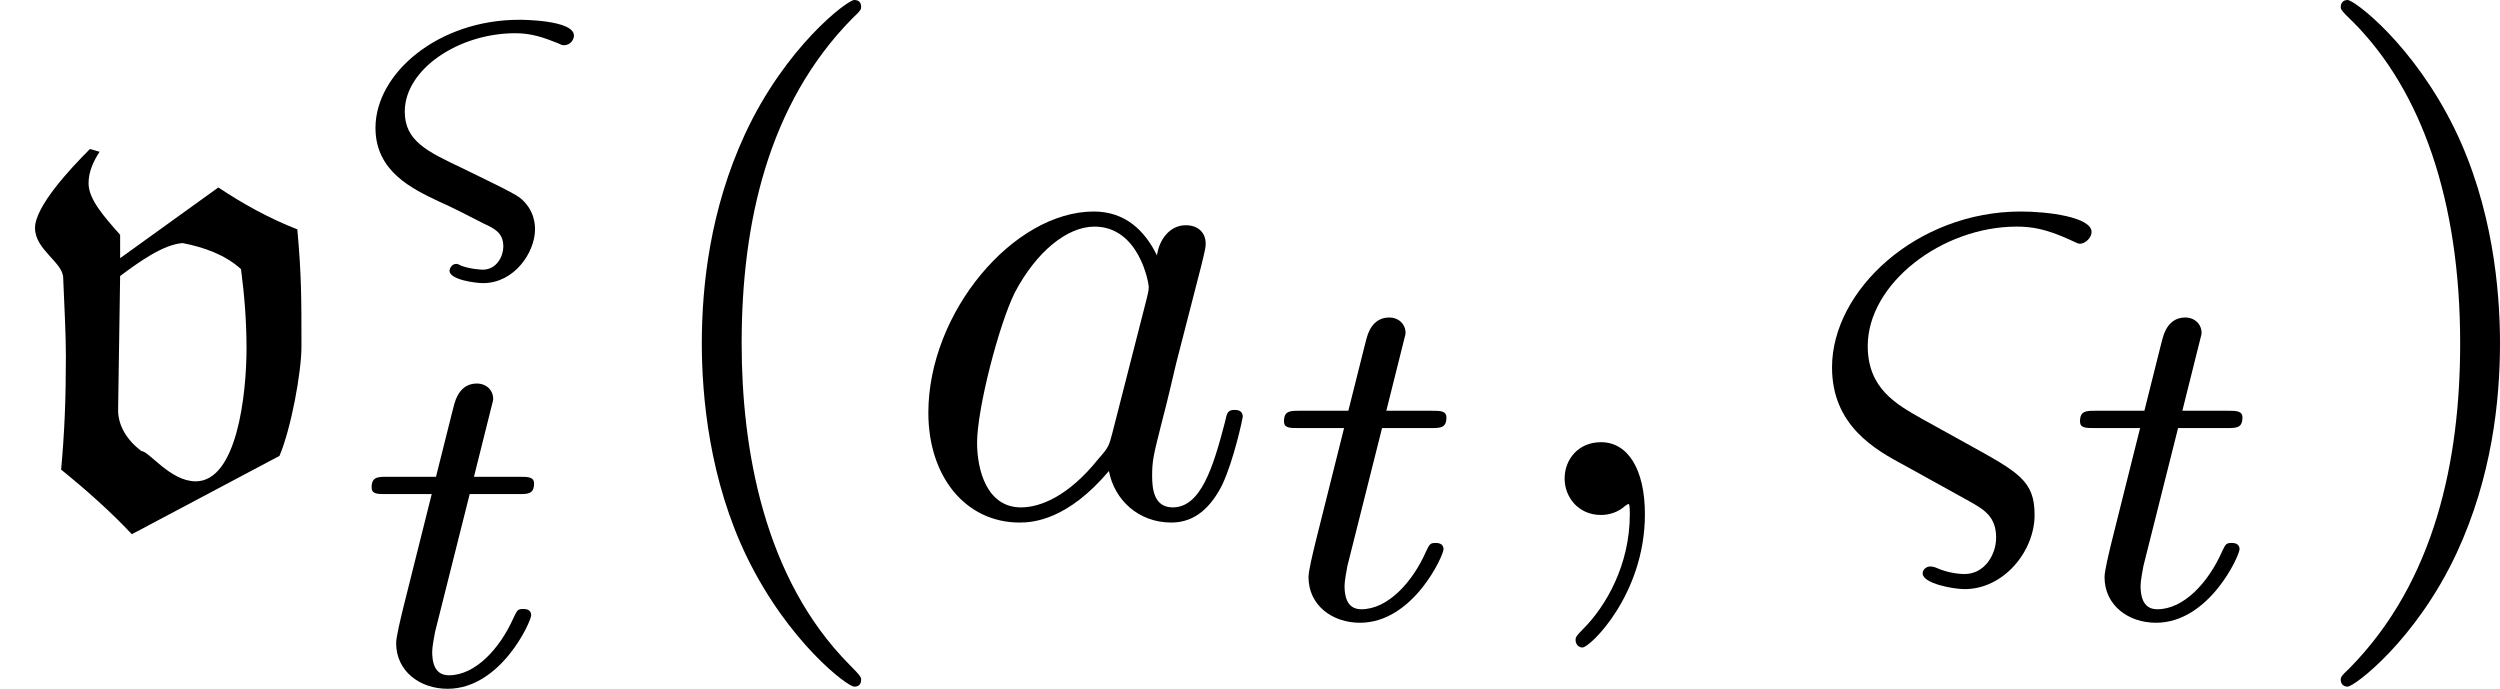 <?xml version='1.0' encoding='UTF-8'?>
<!-- This file was generated by dvisvgm 2.3.5 -->
<svg height='9.994pt' version='1.1' viewBox='40.491 573.167 36.274 9.994' width='36.274pt' xmlns='http://www.w3.org/2000/svg' xmlns:xlink='http://www.w3.org/1999/xlink'>
<defs>
<path d='M2.301 -0.199C2.511 -0.08 2.69 0.02 2.69 0.329C2.69 0.578 2.521 0.857 2.232 0.857C2.172 0.857 2.002 0.847 1.823 0.767C1.803 0.757 1.763 0.747 1.733 0.747C1.684 0.747 1.624 0.787 1.624 0.847C1.624 0.996 2.072 1.076 2.232 1.076C2.8 1.076 3.248 0.528 3.248 0C3.248 -0.498 3.019 -0.618 2.262 -1.036L1.614 -1.395C1.245 -1.604 0.827 -1.833 0.827 -2.451C0.827 -3.357 1.903 -4.184 2.989 -4.184C3.198 -4.184 3.407 -4.154 3.756 -3.995C3.846 -3.955 3.875 -3.935 3.905 -3.935C3.985 -3.935 4.075 -4.025 4.075 -4.105C4.075 -4.324 3.437 -4.403 3.049 -4.403C1.534 -4.403 0.309 -3.258 0.309 -2.142C0.309 -1.295 0.936 -0.946 1.365 -0.717L2.301 -0.199Z' id='g46-38'/>
<path d='M2.022 -0.01C2.022 -0.667 1.773 -1.056 1.385 -1.056C1.056 -1.056 0.857 -0.807 0.857 -0.528C0.857 -0.259 1.056 0 1.385 0C1.504 0 1.634 -0.04 1.733 -0.13C1.763 -0.149 1.773 -0.159 1.783 -0.159S1.803 -0.149 1.803 -0.01C1.803 0.727 1.455 1.325 1.126 1.654C1.016 1.763 1.016 1.783 1.016 1.813C1.016 1.883 1.066 1.923 1.116 1.923C1.225 1.923 2.022 1.156 2.022 -0.01Z' id='g46-59'/>
<path d='M3.716 -3.766C3.537 -4.134 3.248 -4.403 2.8 -4.403C1.634 -4.403 0.399 -2.939 0.399 -1.484C0.399 -0.548 0.946 0.11 1.724 0.11C1.923 0.11 2.421 0.07 3.019 -0.638C3.098 -0.219 3.447 0.11 3.925 0.11C4.274 0.11 4.503 -0.12 4.663 -0.438C4.832 -0.797 4.961 -1.405 4.961 -1.425C4.961 -1.524 4.872 -1.524 4.842 -1.524C4.742 -1.524 4.732 -1.484 4.702 -1.345C4.533 -0.697 4.354 -0.11 3.945 -0.11C3.676 -0.11 3.646 -0.369 3.646 -0.568C3.646 -0.787 3.666 -0.867 3.776 -1.305C3.885 -1.724 3.905 -1.823 3.995 -2.202L4.354 -3.597C4.423 -3.875 4.423 -3.895 4.423 -3.935C4.423 -4.105 4.304 -4.204 4.134 -4.204C3.895 -4.204 3.746 -3.985 3.716 -3.766ZM3.068 -1.186C3.019 -1.006 3.019 -0.986 2.869 -0.817C2.431 -0.269 2.022 -0.11 1.743 -0.11C1.245 -0.11 1.106 -0.658 1.106 -1.046C1.106 -1.544 1.425 -2.77 1.654 -3.228C1.963 -3.816 2.411 -4.184 2.809 -4.184C3.457 -4.184 3.597 -3.367 3.597 -3.308S3.577 -3.188 3.567 -3.138L3.068 -1.186Z' id='g46-97'/>
<path d='M2.664 -0.035C2.664 -0.084 2.664 -0.321 2.441 -0.495C2.343 -0.572 1.82 -0.816 1.611 -0.921C1.095 -1.165 0.774 -1.318 0.774 -1.743C0.774 -2.357 1.555 -2.88 2.378 -2.88C2.615 -2.88 2.79 -2.817 2.999 -2.734C3.041 -2.713 3.055 -2.706 3.082 -2.706C3.187 -2.706 3.229 -2.797 3.229 -2.845C3.229 -3.075 2.462 -3.075 2.434 -3.075C1.262 -3.075 0.349 -2.301 0.349 -1.506C0.349 -0.872 0.886 -0.621 1.269 -0.439C1.458 -0.356 1.702 -0.23 1.918 -0.119C2.085 -0.042 2.204 0.021 2.204 0.216C2.204 0.349 2.113 0.551 1.904 0.551C1.89 0.551 1.73 0.544 1.597 0.495C1.555 0.474 1.541 0.467 1.52 0.467C1.451 0.467 1.423 0.544 1.423 0.565C1.423 0.697 1.799 0.746 1.911 0.746C2.364 0.746 2.664 0.3 2.664 -0.035Z' id='g47-38'/>
<path d='M1.716 -2.755H2.427C2.559 -2.755 2.65 -2.755 2.65 -2.908C2.65 -3.006 2.559 -3.006 2.441 -3.006H1.778L2.036 -4.038C2.043 -4.073 2.057 -4.108 2.057 -4.135C2.057 -4.261 1.96 -4.359 1.82 -4.359C1.646 -4.359 1.541 -4.24 1.492 -4.059C1.444 -3.884 1.534 -4.219 1.227 -3.006H0.516C0.384 -3.006 0.293 -3.006 0.293 -2.852C0.293 -2.755 0.377 -2.755 0.502 -2.755H1.165L0.753 -1.109C0.711 -0.934 0.649 -0.683 0.649 -0.593C0.649 -0.181 0.997 0.07 1.395 0.07C2.169 0.07 2.608 -0.907 2.608 -0.997S2.518 -1.088 2.497 -1.088C2.413 -1.088 2.406 -1.074 2.35 -0.955C2.155 -0.516 1.799 -0.126 1.416 -0.126C1.269 -0.126 1.172 -0.216 1.172 -0.467C1.172 -0.537 1.2 -0.683 1.213 -0.753L1.716 -2.755Z' id='g47-116'/>
<path d='M3.298 2.391C3.298 2.361 3.298 2.341 3.128 2.172C1.883 0.917 1.564 -0.966 1.564 -2.491C1.564 -4.224 1.943 -5.958 3.168 -7.203C3.298 -7.323 3.298 -7.342 3.298 -7.372C3.298 -7.442 3.258 -7.472 3.198 -7.472C3.098 -7.472 2.202 -6.795 1.614 -5.529C1.106 -4.433 0.986 -3.328 0.986 -2.491C0.986 -1.714 1.096 -0.508 1.644 0.618C2.242 1.843 3.098 2.491 3.198 2.491C3.258 2.491 3.298 2.461 3.298 2.391Z' id='g49-40'/>
<path d='M2.879 -2.491C2.879 -3.268 2.77 -4.473 2.222 -5.599C1.624 -6.824 0.767 -7.472 0.667 -7.472C0.608 -7.472 0.568 -7.432 0.568 -7.372C0.568 -7.342 0.568 -7.323 0.757 -7.143C1.733 -6.157 2.301 -4.573 2.301 -2.491C2.301 -0.787 1.933 0.966 0.697 2.222C0.568 2.341 0.568 2.361 0.568 2.391C0.568 2.451 0.608 2.491 0.667 2.491C0.767 2.491 1.664 1.813 2.252 0.548C2.76 -0.548 2.879 -1.654 2.879 -2.491Z' id='g49-41'/>
<path d='M0.956 -2.301C0.956 -1.664 0.936 -1.205 0.887 -0.658C1.245 -0.369 1.604 -0.05 1.913 0.279L4.055 -0.857C4.224 -1.255 4.374 -2.072 4.374 -2.441C4.374 -3.148 4.374 -3.487 4.314 -4.144C3.905 -4.304 3.527 -4.513 3.168 -4.752L1.743 -3.726V-4.065C1.504 -4.334 1.285 -4.583 1.285 -4.812C1.285 -4.981 1.355 -5.131 1.445 -5.27L1.305 -5.31C1.006 -5.011 0.508 -4.473 0.508 -4.164C0.508 -3.846 0.917 -3.666 0.917 -3.437C0.936 -2.989 0.956 -2.61 0.956 -2.301ZM1.743 -3.467C2.022 -3.676 2.371 -3.925 2.65 -3.945C2.959 -3.885 3.268 -3.776 3.497 -3.567C3.547 -3.188 3.577 -2.8 3.577 -2.421C3.577 -1.743 3.437 -0.488 2.839 -0.488C2.471 -0.488 2.162 -0.927 2.052 -0.927C1.853 -1.076 1.704 -1.295 1.714 -1.544L1.743 -3.467Z' id='g6-118'/>
</defs>
<g id='page1'>
<use x='40.491' xlink:href='#g6-118' y='580.639'/>
<use x='45.59' xlink:href='#g47-38' y='576.529'/>
<use x='45.59' xlink:href='#g47-116' y='583.091'/>
<use x='49.688' xlink:href='#g49-40' y='580.639'/>
<use x='53.562' xlink:href='#g46-97' y='580.639'/>
<use x='58.828' xlink:href='#g47-116' y='582.133'/>
<use x='62.336' xlink:href='#g46-59' y='580.639'/>
<use x='66.764' xlink:href='#g46-38' y='580.639'/>
<use x='70.378' xlink:href='#g47-116' y='582.133'/>
<use x='73.886' xlink:href='#g49-41' y='580.639'/>
</g>
</svg>